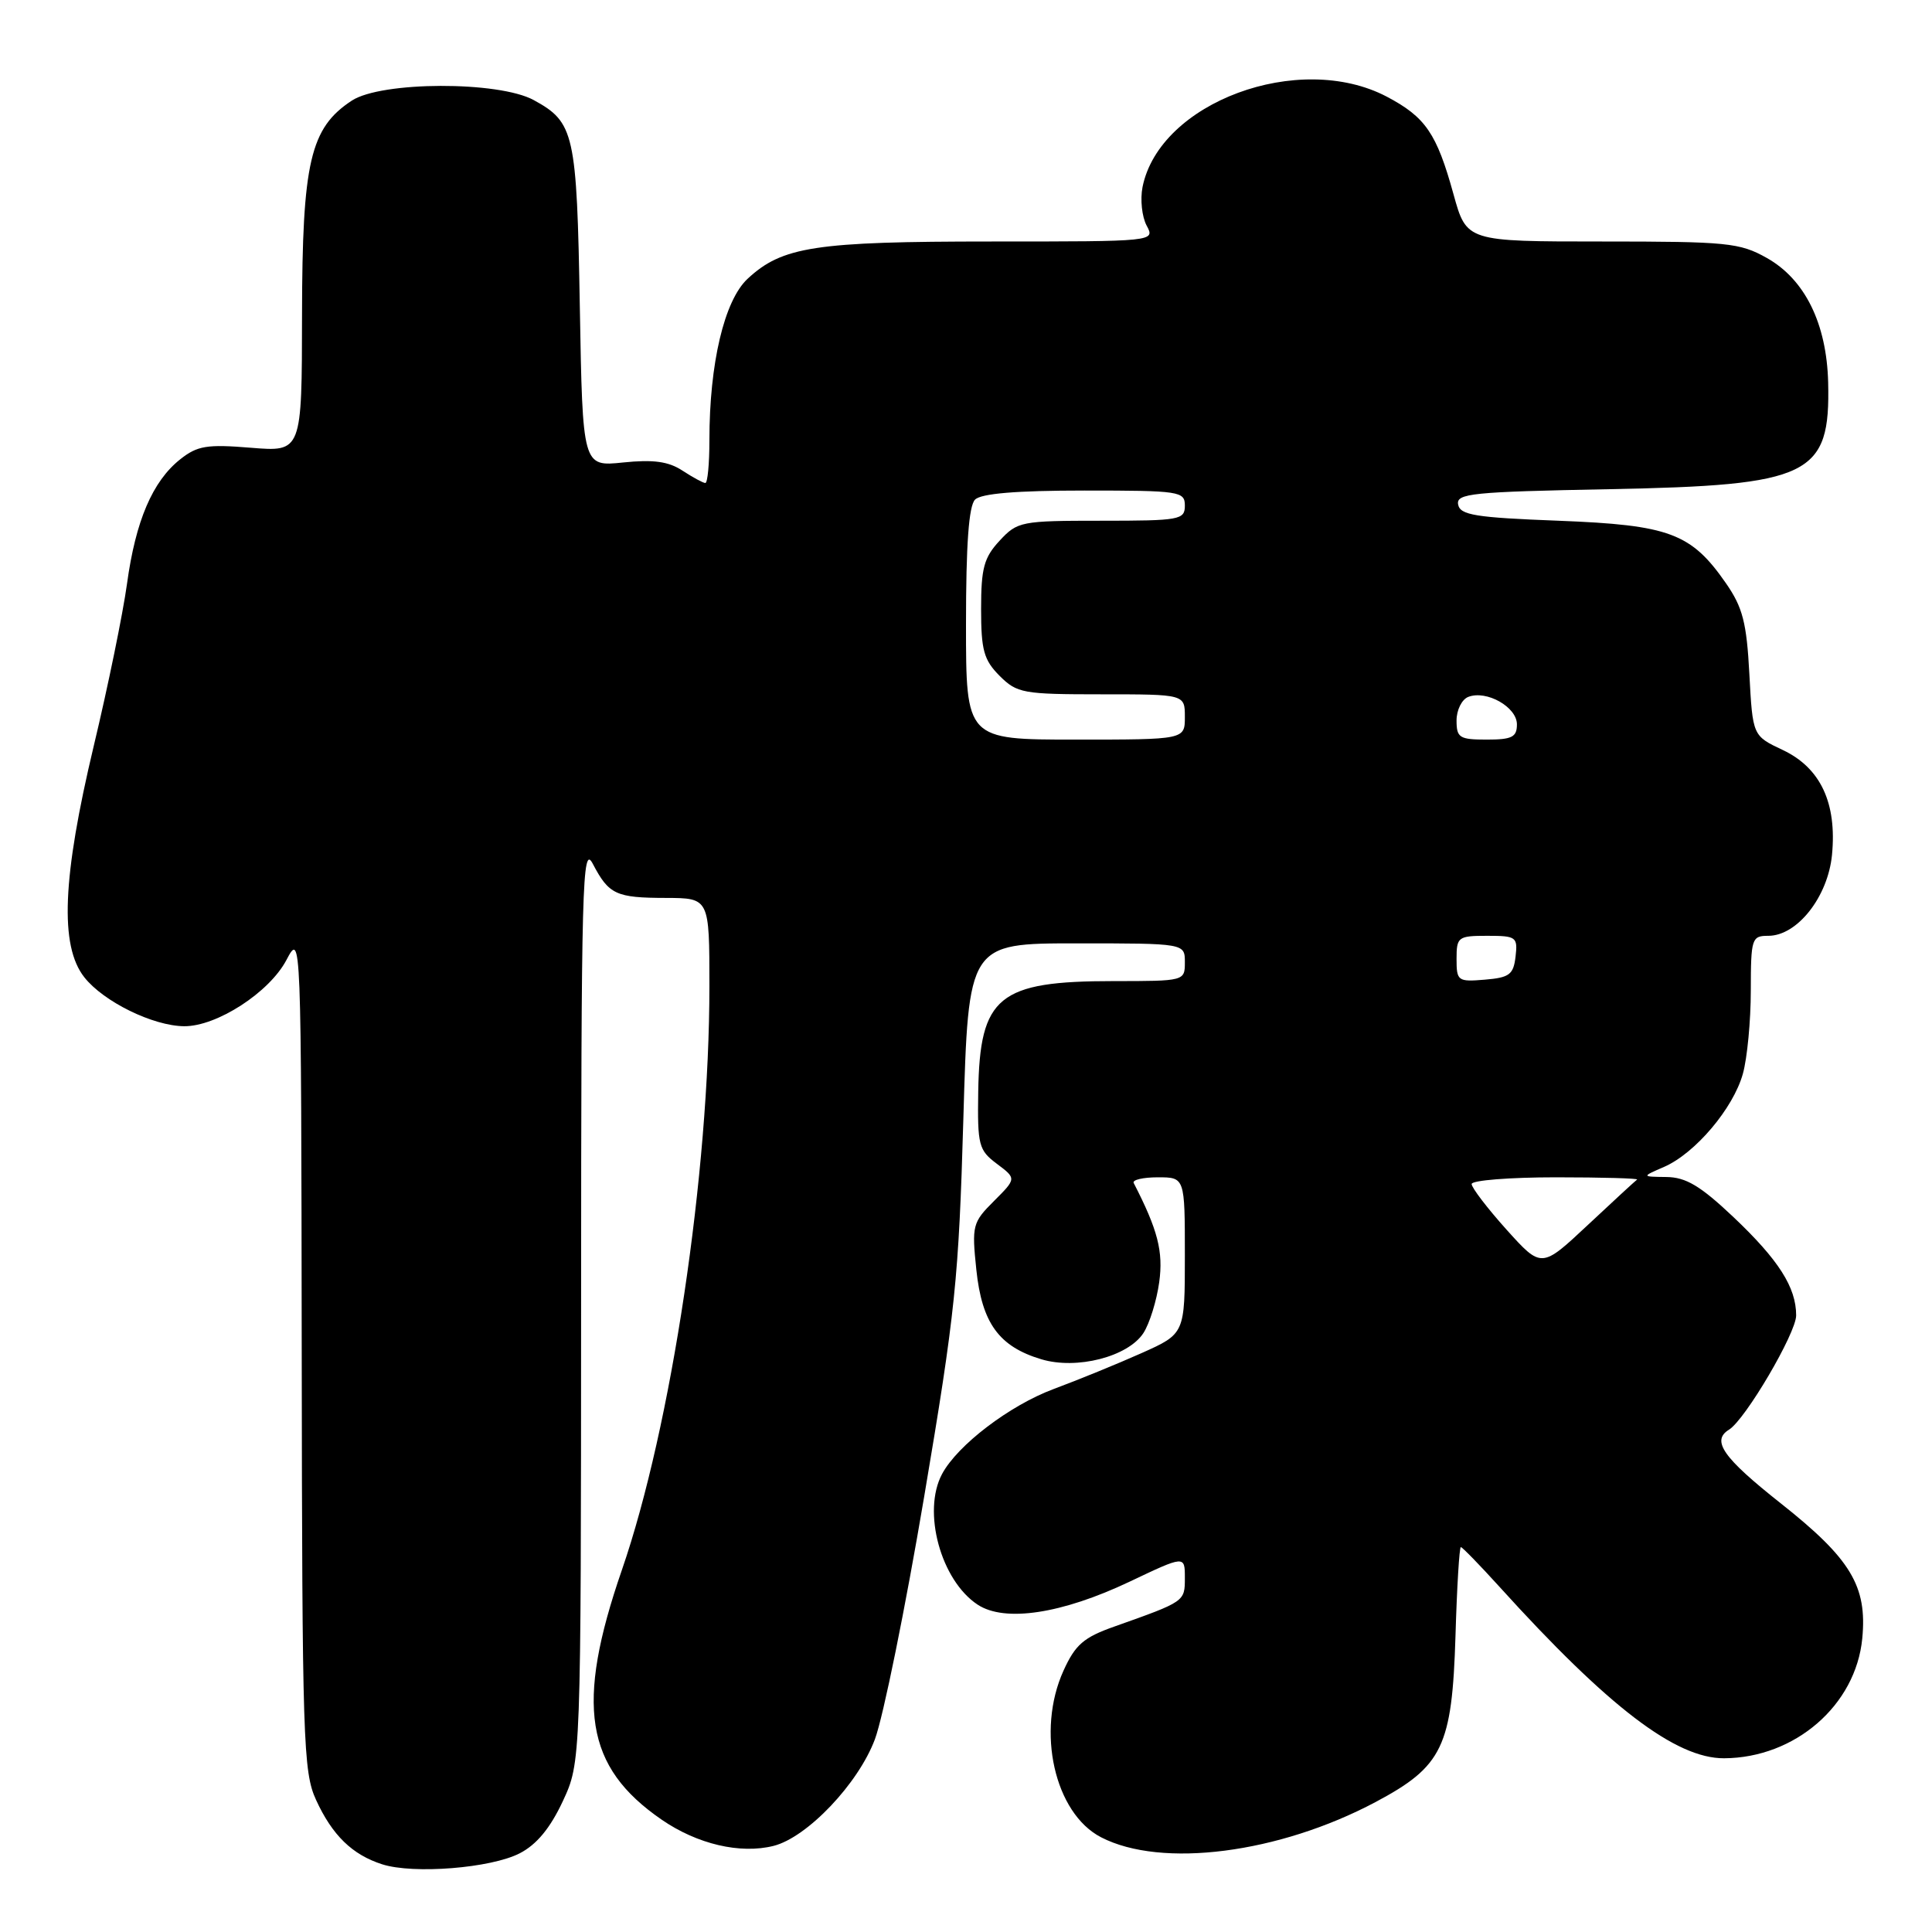 <?xml version="1.0" encoding="UTF-8" standalone="no"?>
<!DOCTYPE svg PUBLIC "-//W3C//DTD SVG 1.1//EN" "http://www.w3.org/Graphics/SVG/1.1/DTD/svg11.dtd" >
<svg xmlns="http://www.w3.org/2000/svg" xmlns:xlink="http://www.w3.org/1999/xlink" version="1.1" viewBox="0 0 256 256">
 <g >
 <path fill="currentColor"
d=" M 68.87 245.57 C 71.12 244.41 72.91 242.23 74.57 238.68 C 76.98 233.50 76.98 233.50 77.00 172.50 C 77.01 116.74 77.15 111.76 78.56 114.48 C 80.68 118.53 81.62 118.97 88.25 118.98 C 94.00 119.00 94.00 119.00 94.00 130.66 C 94.00 155.42 88.96 189.04 82.40 208.04 C 76.22 225.93 77.53 234.14 87.68 241.12 C 92.39 244.36 98.08 245.70 102.50 244.59 C 106.95 243.47 113.73 236.35 115.93 230.46 C 117.03 227.52 119.97 213.05 122.46 198.30 C 126.59 173.87 127.04 169.45 127.65 148.25 C 128.32 125.00 128.32 125.00 142.66 125.00 C 157.00 125.00 157.00 125.00 157.00 127.50 C 157.00 129.99 156.96 130.00 147.57 130.00 C 132.28 130.00 129.83 132.01 129.62 144.65 C 129.51 151.76 129.68 152.40 132.09 154.21 C 134.69 156.16 134.69 156.16 131.71 159.14 C 128.86 161.98 128.76 162.39 129.37 168.25 C 130.11 175.32 132.37 178.43 137.98 180.11 C 142.67 181.52 149.44 179.78 151.50 176.65 C 152.32 175.39 153.26 172.36 153.60 169.91 C 154.16 165.83 153.42 162.97 150.22 156.75 C 150.01 156.34 151.45 156.00 153.42 156.00 C 157.00 156.00 157.00 156.00 157.00 166.36 C 157.00 176.73 157.00 176.73 151.25 179.30 C 148.09 180.71 142.85 182.85 139.62 184.05 C 133.79 186.22 126.88 191.48 124.83 195.31 C 122.17 200.28 124.66 209.42 129.55 212.63 C 133.15 214.99 140.70 213.84 149.68 209.58 C 157.00 206.10 157.00 206.10 157.00 209.07 C 157.00 212.23 157.03 212.20 147.65 215.53 C 143.59 216.96 142.48 217.93 140.92 221.37 C 137.28 229.39 139.73 240.26 145.90 243.45 C 153.91 247.59 169.45 245.59 182.27 238.78 C 191.16 234.05 192.41 231.44 192.86 216.75 C 193.05 210.29 193.37 205.00 193.57 205.00 C 193.76 205.00 196.06 207.36 198.68 210.25 C 213.13 226.21 222.05 233.01 228.45 232.98 C 237.86 232.93 245.91 225.94 246.76 217.10 C 247.43 210.17 245.24 206.54 235.96 199.20 C 228.31 193.15 226.73 190.90 229.10 189.44 C 231.27 188.10 238.00 176.64 238.00 174.30 C 238.00 170.57 235.67 166.93 229.66 161.24 C 225.32 157.14 223.40 155.99 220.81 155.96 C 217.50 155.92 217.50 155.92 220.52 154.61 C 224.63 152.81 229.67 146.86 230.94 142.28 C 231.52 140.20 231.99 135.24 231.99 131.25 C 232.00 124.34 232.11 124.00 234.31 124.00 C 238.15 124.00 242.21 118.83 242.75 113.27 C 243.41 106.39 241.23 101.75 236.23 99.38 C 232.24 97.50 232.24 97.50 231.80 89.32 C 231.44 82.51 230.92 80.49 228.71 77.30 C 224.09 70.64 221.22 69.57 206.51 69.00 C 195.49 68.58 193.47 68.25 193.21 66.85 C 192.93 65.38 195.01 65.17 213.20 64.82 C 239.92 64.31 242.54 63.03 242.24 50.66 C 242.04 42.87 239.16 37.02 234.11 34.18 C 230.52 32.16 228.88 32.00 212.28 32.00 C 194.33 32.00 194.33 32.00 192.60 25.75 C 190.37 17.67 188.89 15.51 183.74 12.80 C 172.11 6.71 153.64 13.56 151.39 24.79 C 151.07 26.42 151.31 28.71 151.93 29.88 C 153.07 32.00 153.07 32.00 131.40 32.00 C 107.98 32.00 103.64 32.67 99.05 36.95 C 95.97 39.83 94.00 48.16 94.00 58.33 C 94.00 61.45 93.76 64.00 93.46 64.00 C 93.17 64.00 91.81 63.26 90.43 62.36 C 88.57 61.14 86.57 60.87 82.57 61.28 C 77.20 61.84 77.20 61.84 76.83 40.67 C 76.43 17.61 76.11 16.21 70.72 13.26 C 66.06 10.72 50.53 10.77 46.62 13.33 C 41.10 16.95 40.05 21.48 40.02 41.69 C 40.00 59.88 40.00 59.88 33.25 59.33 C 27.41 58.85 26.15 59.06 23.88 60.86 C 20.21 63.77 17.97 69.01 16.83 77.35 C 16.29 81.28 14.31 90.96 12.42 98.85 C 8.26 116.30 7.89 125.32 11.17 129.49 C 13.72 132.73 20.28 135.95 24.41 135.98 C 28.72 136.01 35.69 131.50 37.95 127.21 C 39.91 123.50 39.91 123.50 39.98 179.00 C 40.04 230.66 40.17 234.78 41.88 238.50 C 44.03 243.19 46.68 245.76 50.64 247.03 C 54.79 248.36 65.06 247.54 68.87 245.57 Z  M 199.62 162.93 C 197.08 160.10 195.00 157.38 195.00 156.89 C 195.00 156.40 200.03 156.00 206.17 156.00 C 212.31 156.00 217.15 156.14 216.92 156.30 C 216.69 156.47 213.74 159.18 210.37 162.34 C 204.25 168.07 204.25 168.07 199.62 162.93 Z  M 193.00 127.06 C 193.00 124.15 193.20 124.00 197.07 124.00 C 200.91 124.00 201.12 124.15 200.82 126.75 C 200.54 129.14 200.01 129.54 196.75 129.81 C 193.17 130.11 193.00 129.99 193.00 127.06 Z  M 128.00 82.70 C 128.00 72.13 128.37 67.03 129.20 66.20 C 130.01 65.39 134.69 65.00 143.70 65.00 C 156.33 65.00 157.00 65.10 157.00 67.00 C 157.00 68.88 156.33 69.00 145.95 69.00 C 135.29 69.00 134.82 69.09 132.45 71.65 C 130.38 73.88 130.00 75.28 130.00 80.69 C 130.00 86.15 130.36 87.45 132.45 89.55 C 134.76 91.86 135.56 92.00 145.95 92.00 C 157.00 92.00 157.00 92.00 157.00 95.00 C 157.00 98.00 157.00 98.00 142.50 98.00 C 128.00 98.00 128.00 98.00 128.00 82.70 Z  M 193.00 95.47 C 193.00 94.08 193.70 92.67 194.56 92.34 C 196.98 91.41 201.00 93.69 201.00 95.98 C 201.00 97.67 200.35 98.00 197.00 98.00 C 193.39 98.00 193.00 97.76 193.00 95.47 Z "/>
</g>
</svg>